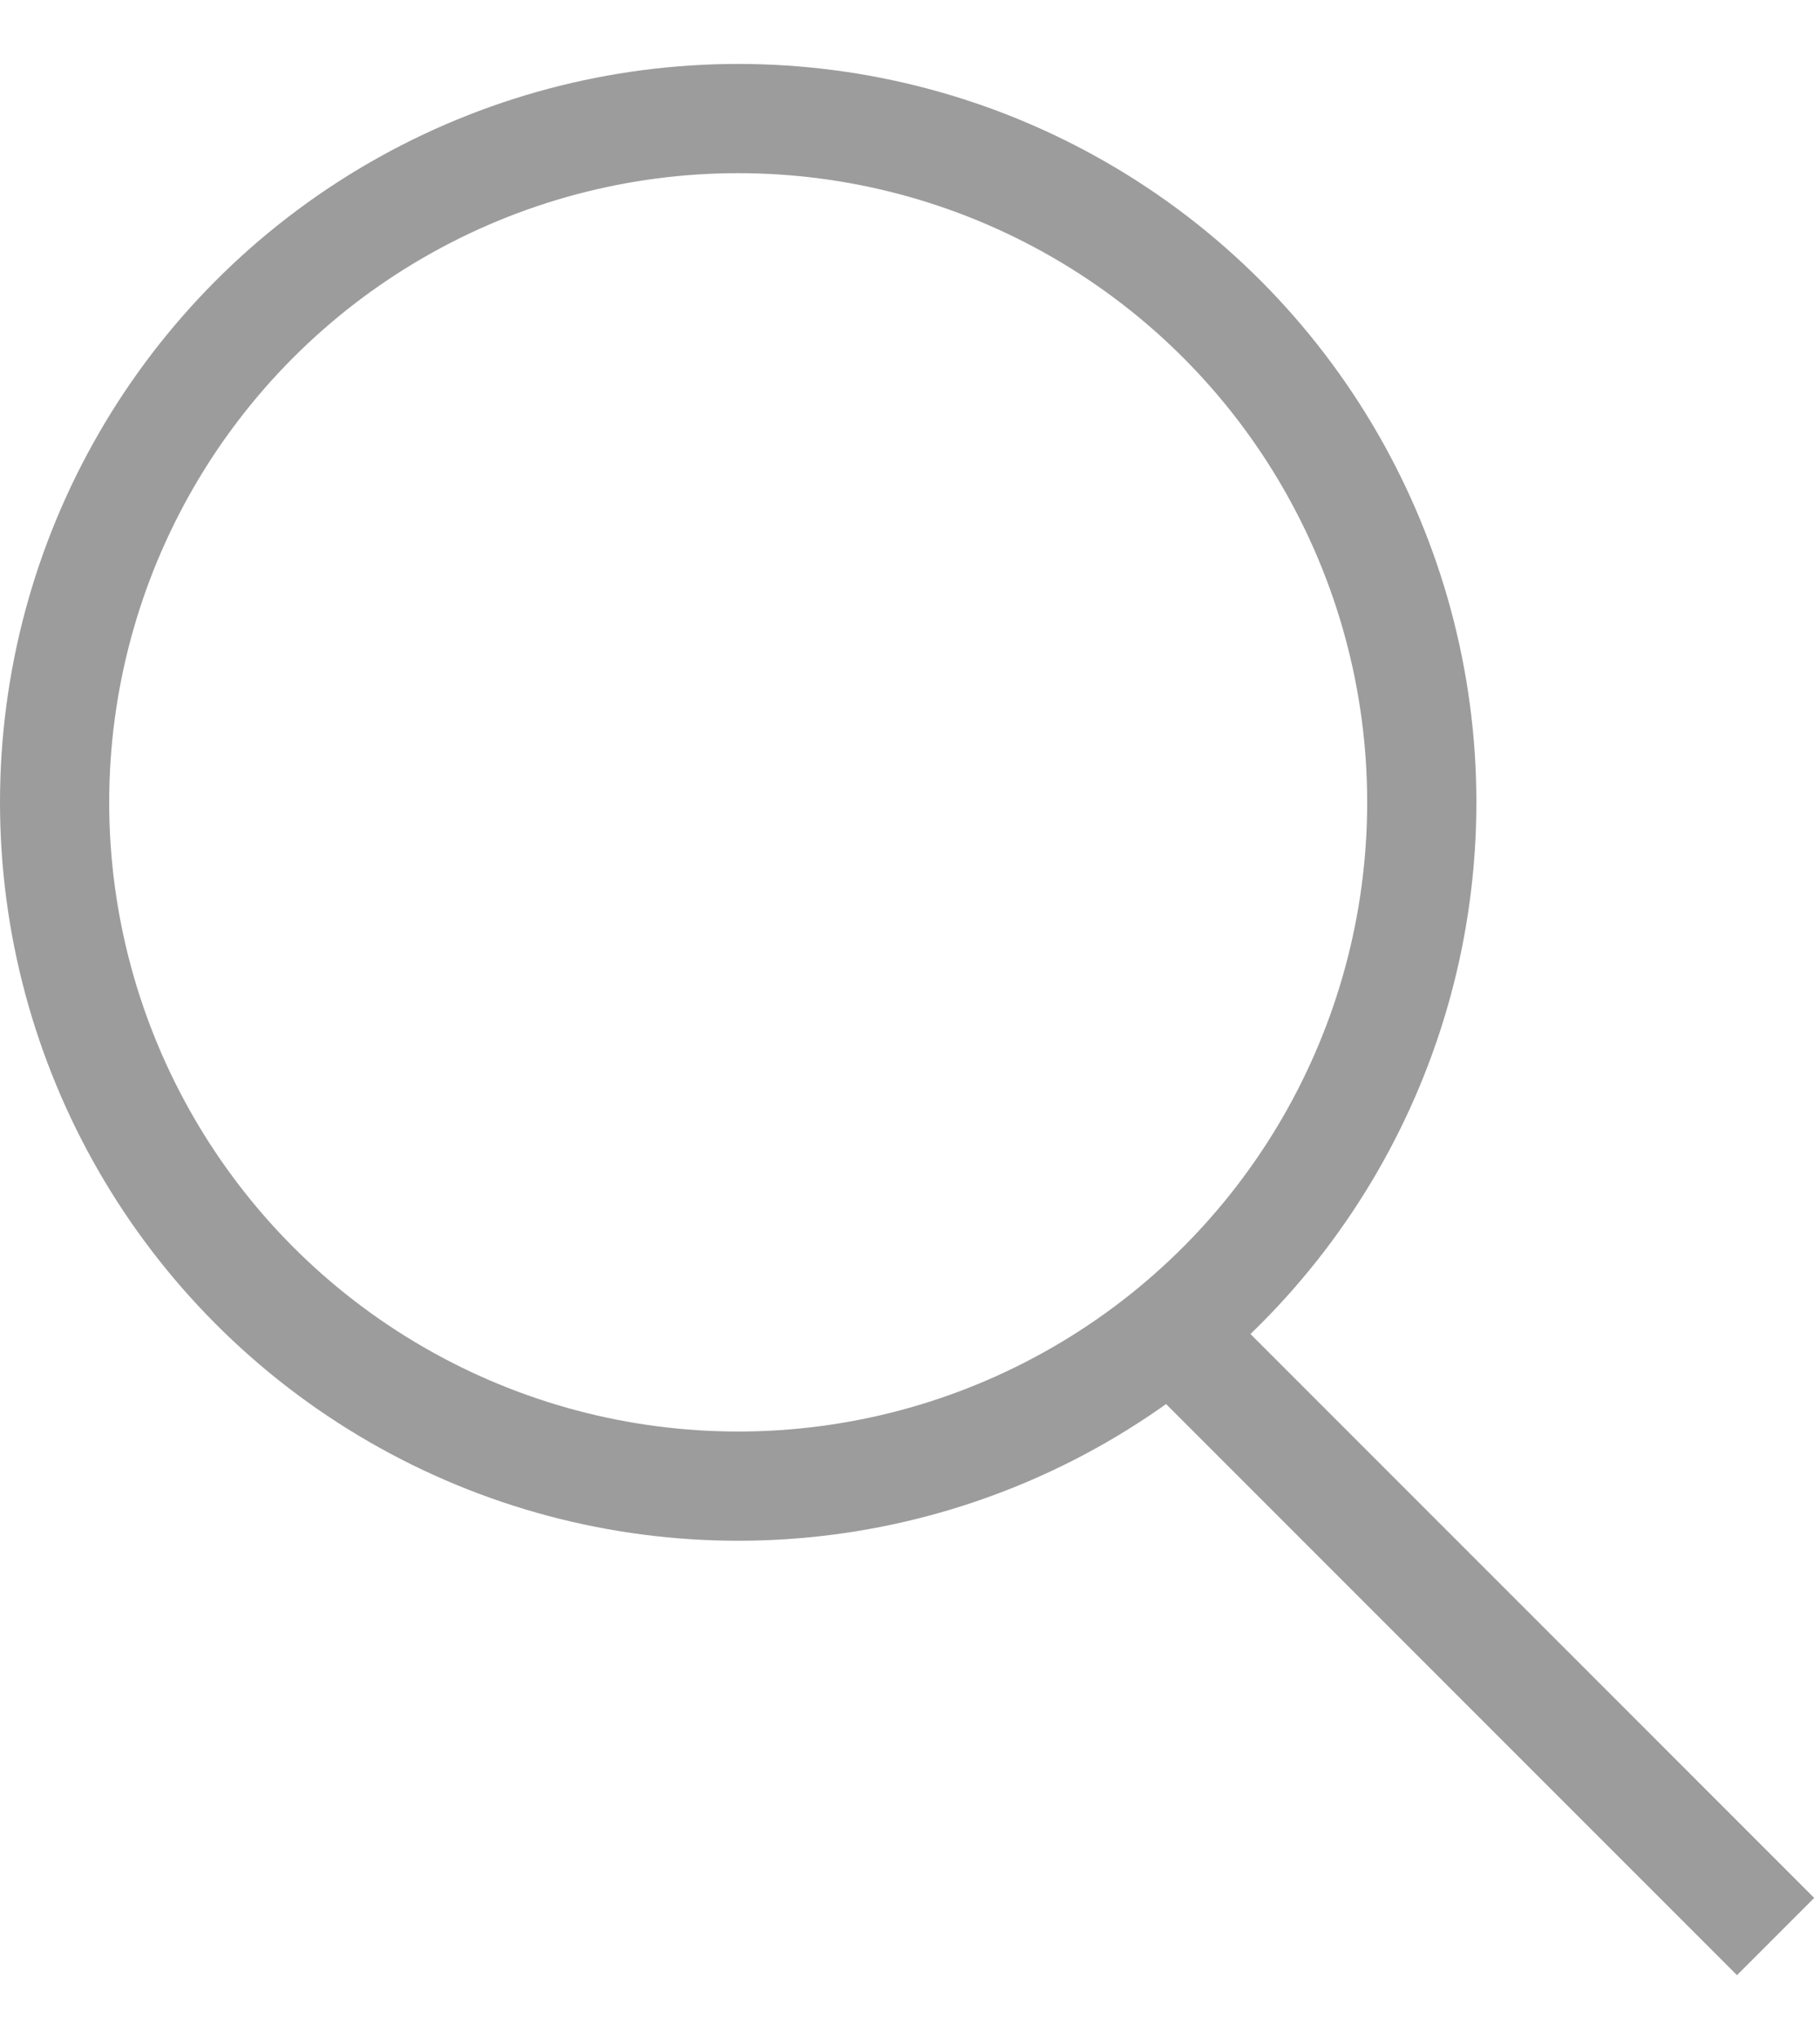 <svg width="25" height="28" viewBox="0 0 25 28" fill="none" xmlns="http://www.w3.org/2000/svg">
<circle cx="10.14" cy="11.018" r="9.39" stroke="#9C9C9D" stroke-width="1.5"/>
<line x1="16.039" y1="18.242" x2="24.39" y2="26.593" stroke="#9C9C9D" stroke-width="1.5"/>
</svg>
